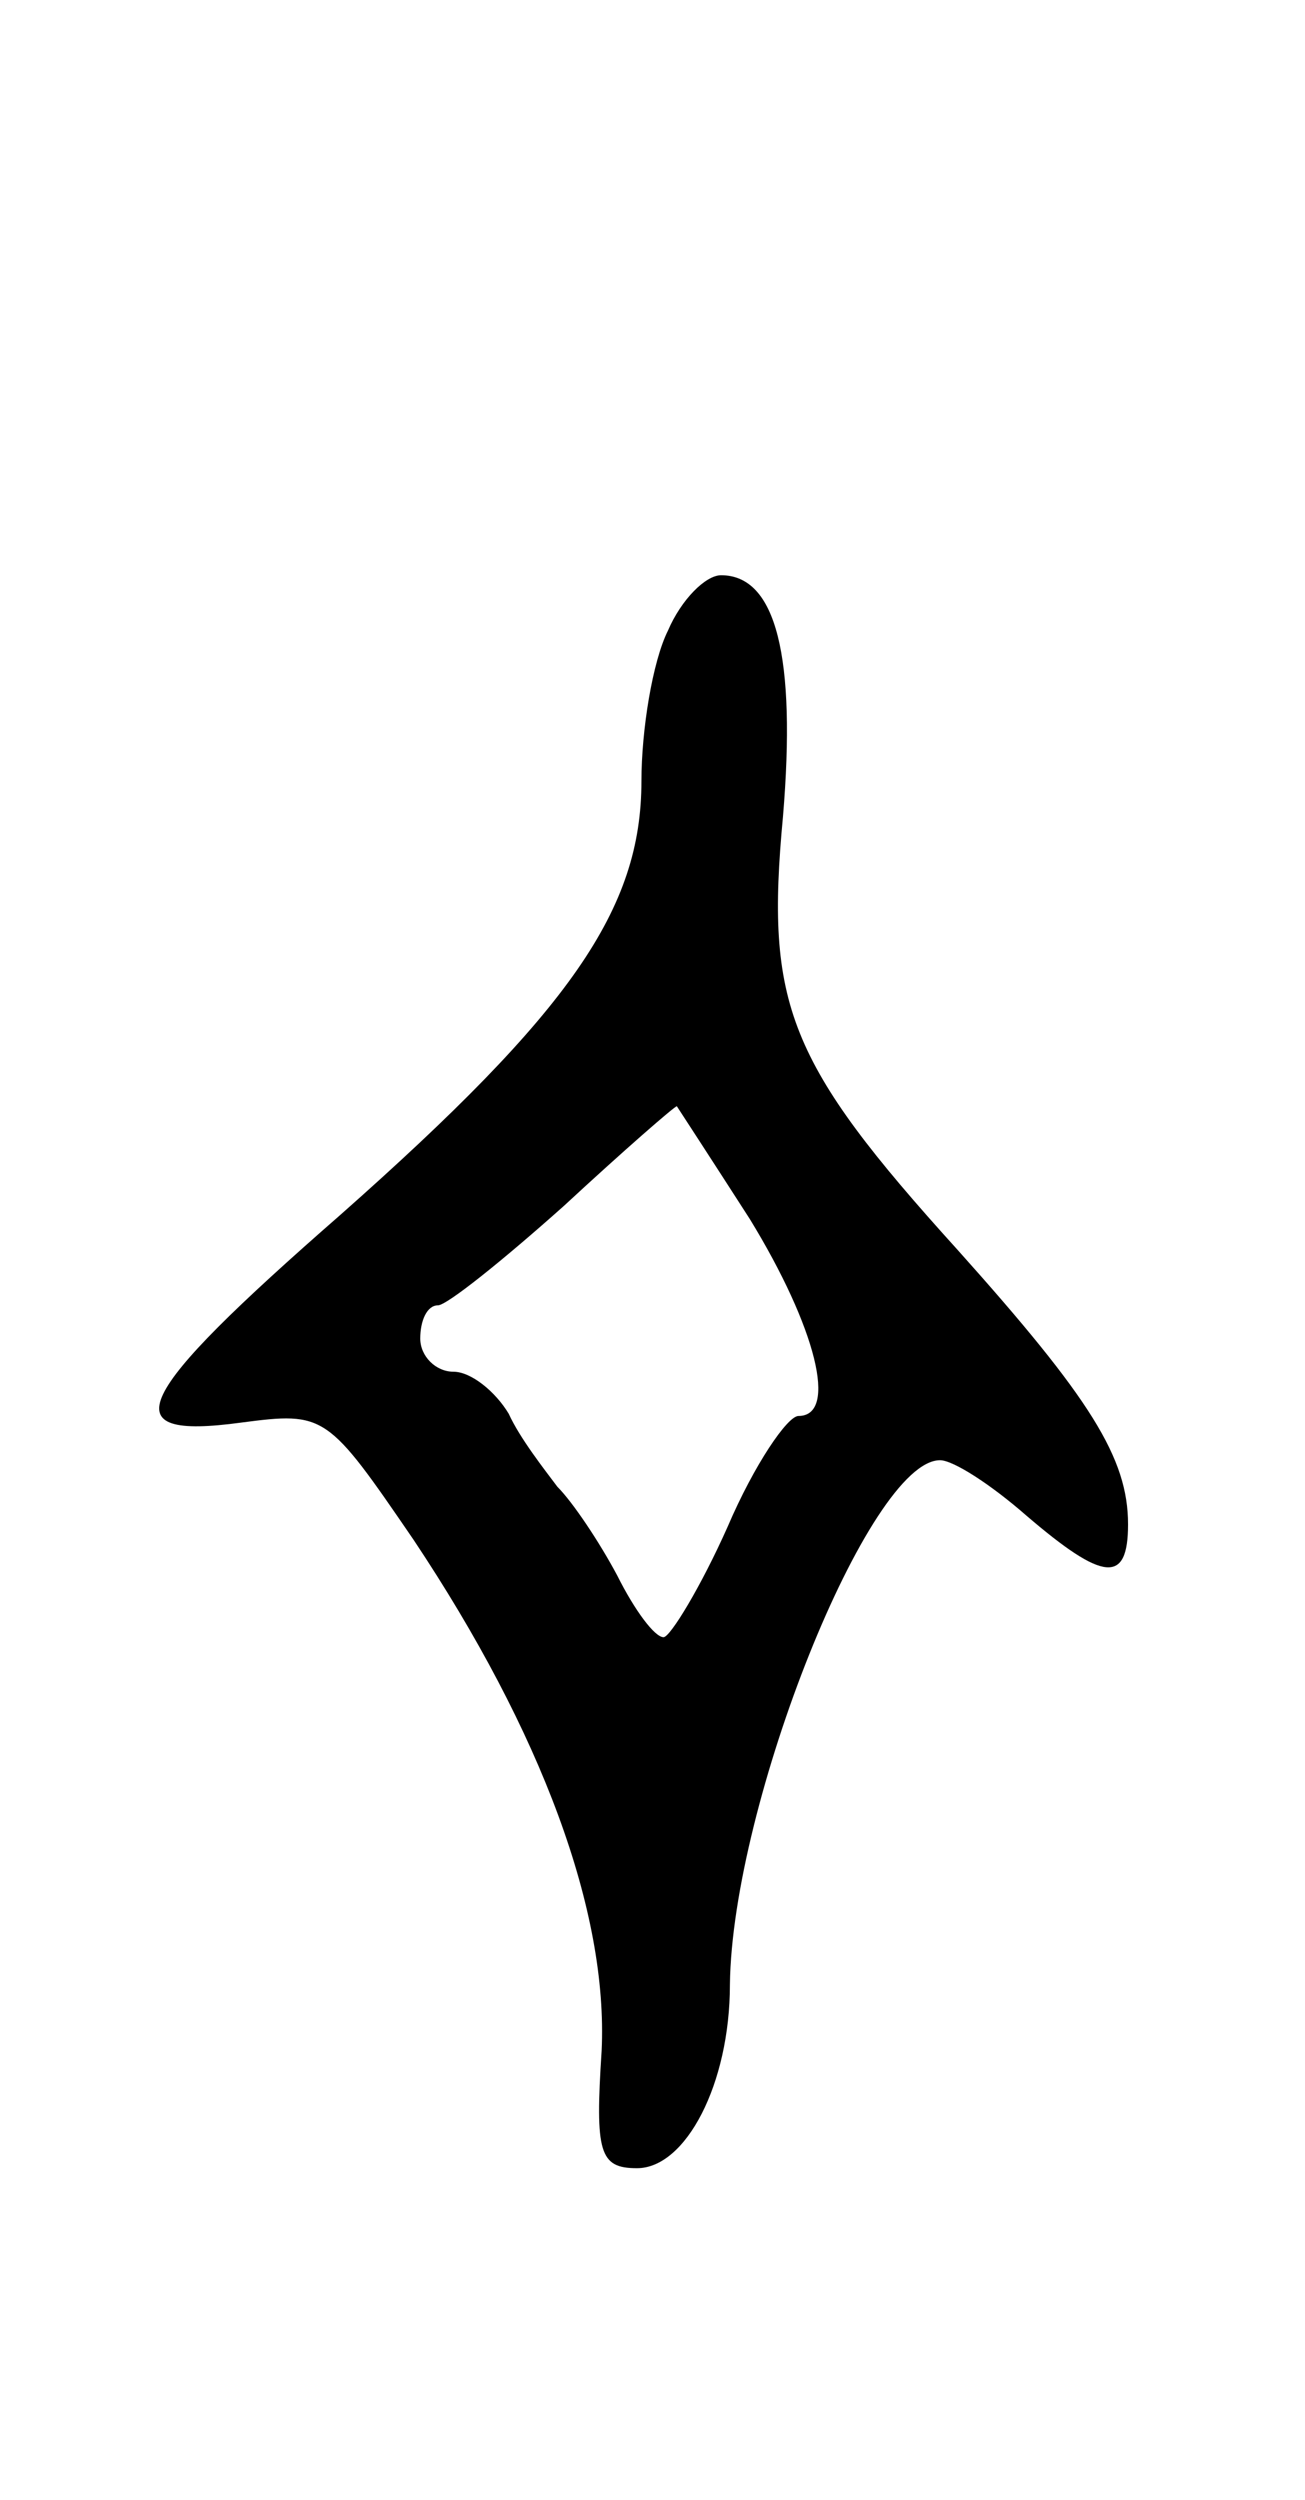 <svg version="1.0" xmlns="http://www.w3.org/2000/svg"
 width="59pt" height="113pt" viewBox="0 0 59 113"
 preserveAspectRatio="xMidYMid meet">
<g transform="translate(0,113) scale(0.1,-0.1)"
fill="#000000" stroke="none">
<path d="M302 845 c-7 -14 -12 -45 -12 -68 0 -58 -32 -104 -136 -196 -95 -83
-104 -102 -45 -94 38 5 39 4 78 -53 58 -87 88 -168 85 -231 -3 -46 -1 -53 16
-53 22 0 42 38 42 83 1 82 63 237 95 237 6 0 23 -11 39 -25 35 -30 46 -31 46
-4 0 30 -17 57 -77 124 -77 85 -87 111 -79 196 6 72 -3 109 -28 109 -7 0 -18
-11 -24 -25z m37 -266 c30 -49 40 -89 22 -89 -5 0 -20 -22 -32 -50 -12 -27
-26 -50 -29 -50 -4 0 -13 12 -21 28 -8 15 -20 33 -27 40 -6 8 -17 22 -22 33
-6 10 -17 19 -25 19 -8 0 -15 7 -15 15 0 8 3 15 8 15 4 0 29 20 57 45 27 25
50 45 51 45 0 0 15 -23 33 -51z"/>
</g>
</svg>
